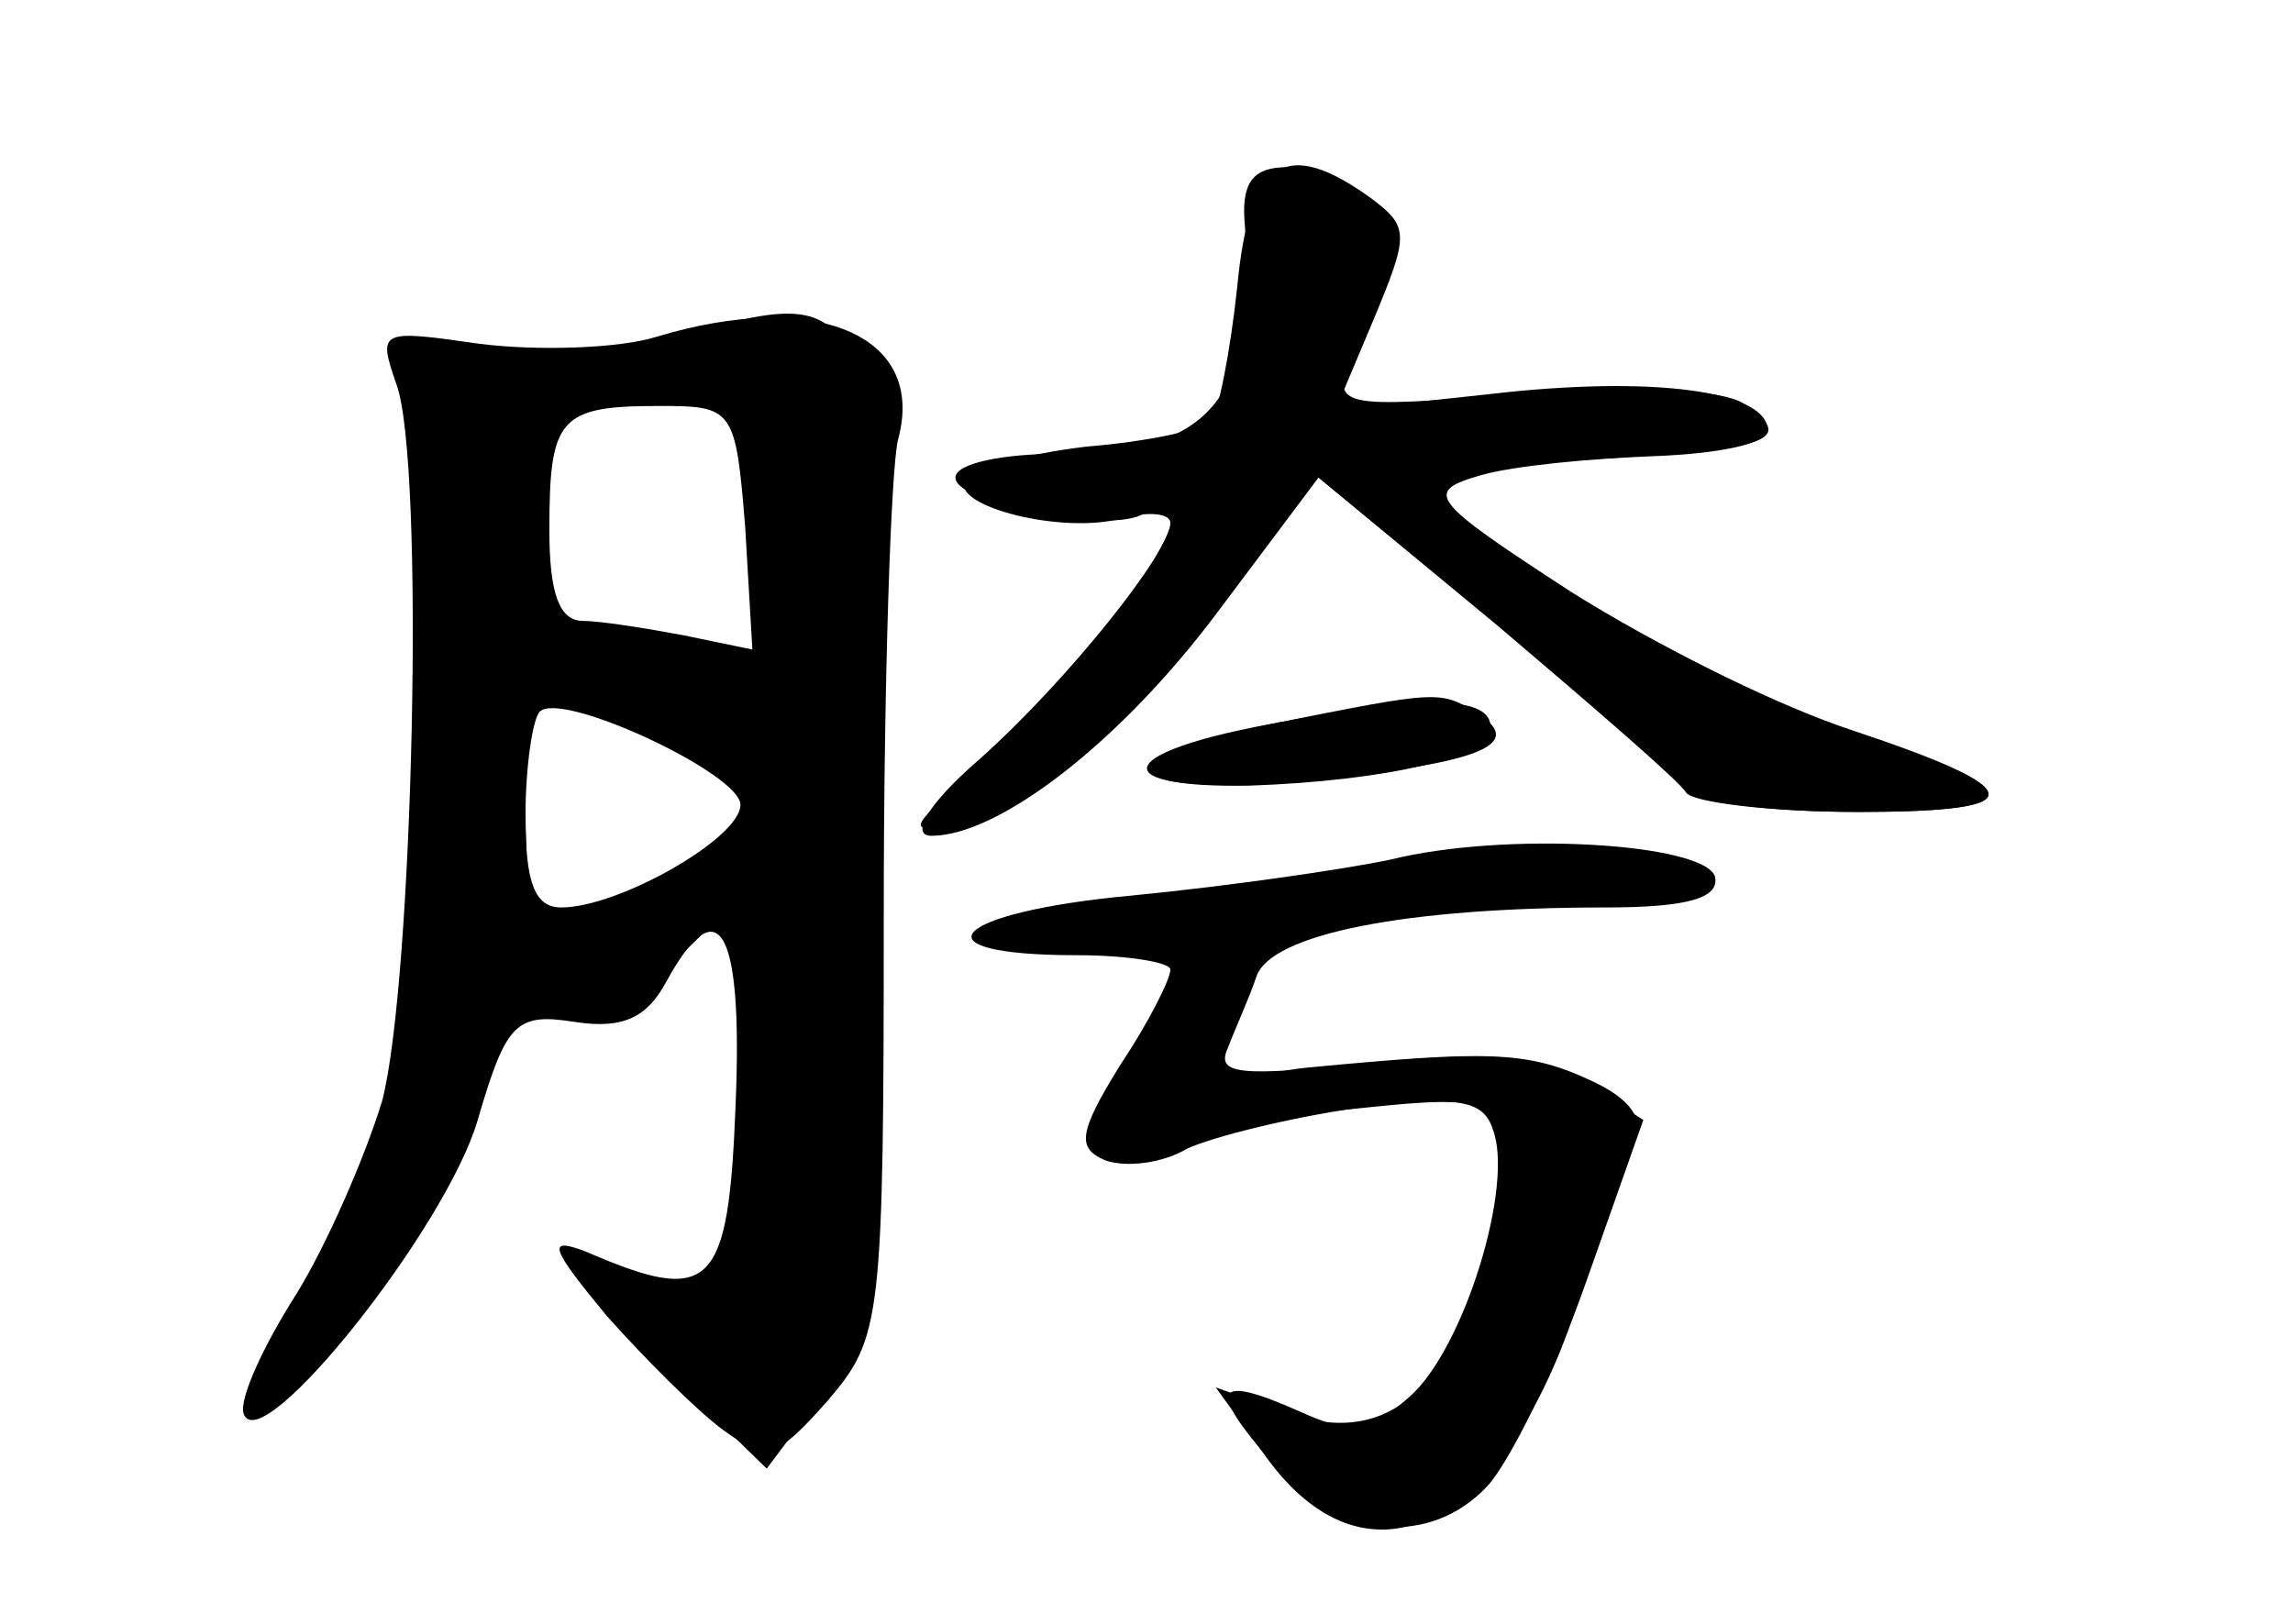 <?xml version="1.0" standalone="no"?>
<!DOCTYPE svg PUBLIC "-//W3C//DTD SVG 20010904//EN"
 "http://www.w3.org/TR/2001/REC-SVG-20010904/DTD/svg10.dtd">
<svg version="1.0" xmlns="http://www.w3.org/2000/svg"
 width="96pt" height="68pt" viewBox="0 0 96 68"
 preserveAspectRatio="xMidYMid meet">
<g transform="translate(0,68) scale(0.1,-0.1)" fill="#000000" stroke="none">
<g id="part-0" class="char-part">
  <path d="M521 588 c6 -74 -13 -98 -77 -98 -24 0 -44 -4 -44 -10 0 -11 65 -24
79 -15 37 22 -16 -59 -66 -103 -33 -29 -35 -32 -13 -26 38 11 78 44 116 97
l35 48 74 -61 c41 -33 77 -65 80 -70 3 -6 36 -10 73 -10 73 0 73 9 -2 34 -61
20 -177 88 -173 101 2 5 32 11 68 13 71 4 81 8 59 23 -9 6 -47 8 -93 4 -78 -6
-79 -6 -72 17 4 13 12 28 17 34 11 15 -17 44 -43 44 -14 0 -19 -6 -18 -22z"/>
  <path d="M275 539 c-16 -5 -50 -6 -74 -3 -42 6 -43 6 -35 -17 12 -33 7 -250
-6 -300 -7 -23 -23 -60 -36 -81 -14 -22 -24 -44 -22 -50 7 -20 85 78 98 123
12 41 16 45 41 41 20 -3 30 2 38 17 22 40 32 22 29 -51 -3 -78 -10 -85 -63
-62 -16 6 -15 2 9 -27 16 -18 38 -40 49 -48 18 -13 22 -12 44 13 22 26 23 33
23 204 0 97 3 186 6 198 12 44 -35 63 -101 43z m37 -80 l3 -51 -29 6 c-16 3
-35 6 -42 6 -10 0 -14 12 -14 38 0 47 4 52 46 52 31 0 32 -1 36 -51z m-2 -116
c0 -14 -51 -43 -75 -43 -11 0 -15 10 -15 38 0 21 3 41 6 44 9 9 84 -26 84 -39z"/>
  <path d="M533 377 c-64 -13 -69 -27 -10 -26 57 2 101 12 101 24 1 14 -29 14
-91 2z"/>
  <path d="M582 320 c-19 -4 -67 -11 -108 -15 -76 -7 -93 -25 -23 -25 21 0 39
-3 39 -6 0 -4 -9 -22 -21 -40 -18 -29 -18 -35 -6 -40 9 -3 24 -1 34 5 11 5 43
13 71 17 41 5 53 4 57 -9 9 -23 -12 -92 -35 -112 -17 -15 -24 -16 -46 -6 -36
16 -39 10 -11 -22 27 -32 66 -35 90 -9 9 10 28 48 41 85 l24 68 -23 15 c-19
12 -38 14 -91 9 -55 -6 -65 -5 -60 6 3 8 9 21 12 30 6 18 63 29 146 29 35 0
48 4 46 13 -5 14 -88 19 -136 7z"/>
</g>
<g id="part-1" class="char-part">
  <path d="M280 538 c-19 -5 -51 -8 -70 -5 l-35 4 0 -146 c0 -152 -9 -199 -47
-254 -28 -39 -17 -44 19 -9 16 16 37 54 48 85 17 50 21 55 38 45 16 -8 25 -4
53 23 l34 33 0 -73 c0 -92 -10 -114 -47 -100 -14 5 -27 8 -29 6 -2 -2 15 -21
37 -43 l40 -39 18 24 c16 21 19 51 23 230 6 244 6 244 -82 219z m34 -34 c3 -9
6 -36 6 -61 0 -42 -2 -45 -22 -39 -13 4 -35 9 -50 12 -29 7 -34 24 -22 71 8
31 77 44 88 17z m-60 -119 c11 -8 30 -15 43 -15 16 0 23 -6 23 -20 0 -15 -13
-26 -46 -40 -25 -11 -48 -20 -50 -20 -2 0 -4 25 -4 55 0 59 4 63 34 40z"/>
</g>
<g id="part-2" class="char-part">
  <path d="M518 560 c-3 -28 -8 -53 -11 -56 -3 -4 -27 -9 -52 -11 -25 -3 -48 -9
-51 -14 -6 -11 41 -23 66 -16 11 3 20 2 20 -2 0 -12 -43 -66 -80 -99 -22 -19
-29 -32 -20 -32 28 0 79 39 120 94 l42 56 75 -62 c40 -34 76 -65 79 -70 3 -4
35 -8 72 -8 74 0 73 9 -5 34 -28 10 -80 36 -115 58 -60 39 -62 42 -38 49 14 4
46 7 73 8 26 1 47 5 47 11 0 16 -47 23 -116 15 l-65 -7 16 38 c15 36 15 39 -1
51 -36 26 -51 16 -56 -37z"/>
</g>
<g id="part-3" class="char-part">
  <path d="M533 377 c-77 -14 -67 -31 12 -24 74 7 94 15 74 28 -16 10 -16 10
-86 -4z"/>
</g>
<g id="part-4" class="char-part">
  <path d="M548 233 c-21 -2 -38 -9 -38 -14 0 -6 23 -7 60 -3 67 7 70 4 50 -67
-15 -54 -42 -74 -80 -61 l-31 11 21 -29 c41 -57 97 -32 128 57 11 32 23 65 26
74 5 10 -1 19 -19 27 -26 12 -43 12 -117 5z"/>
</g>
</g>
</svg>